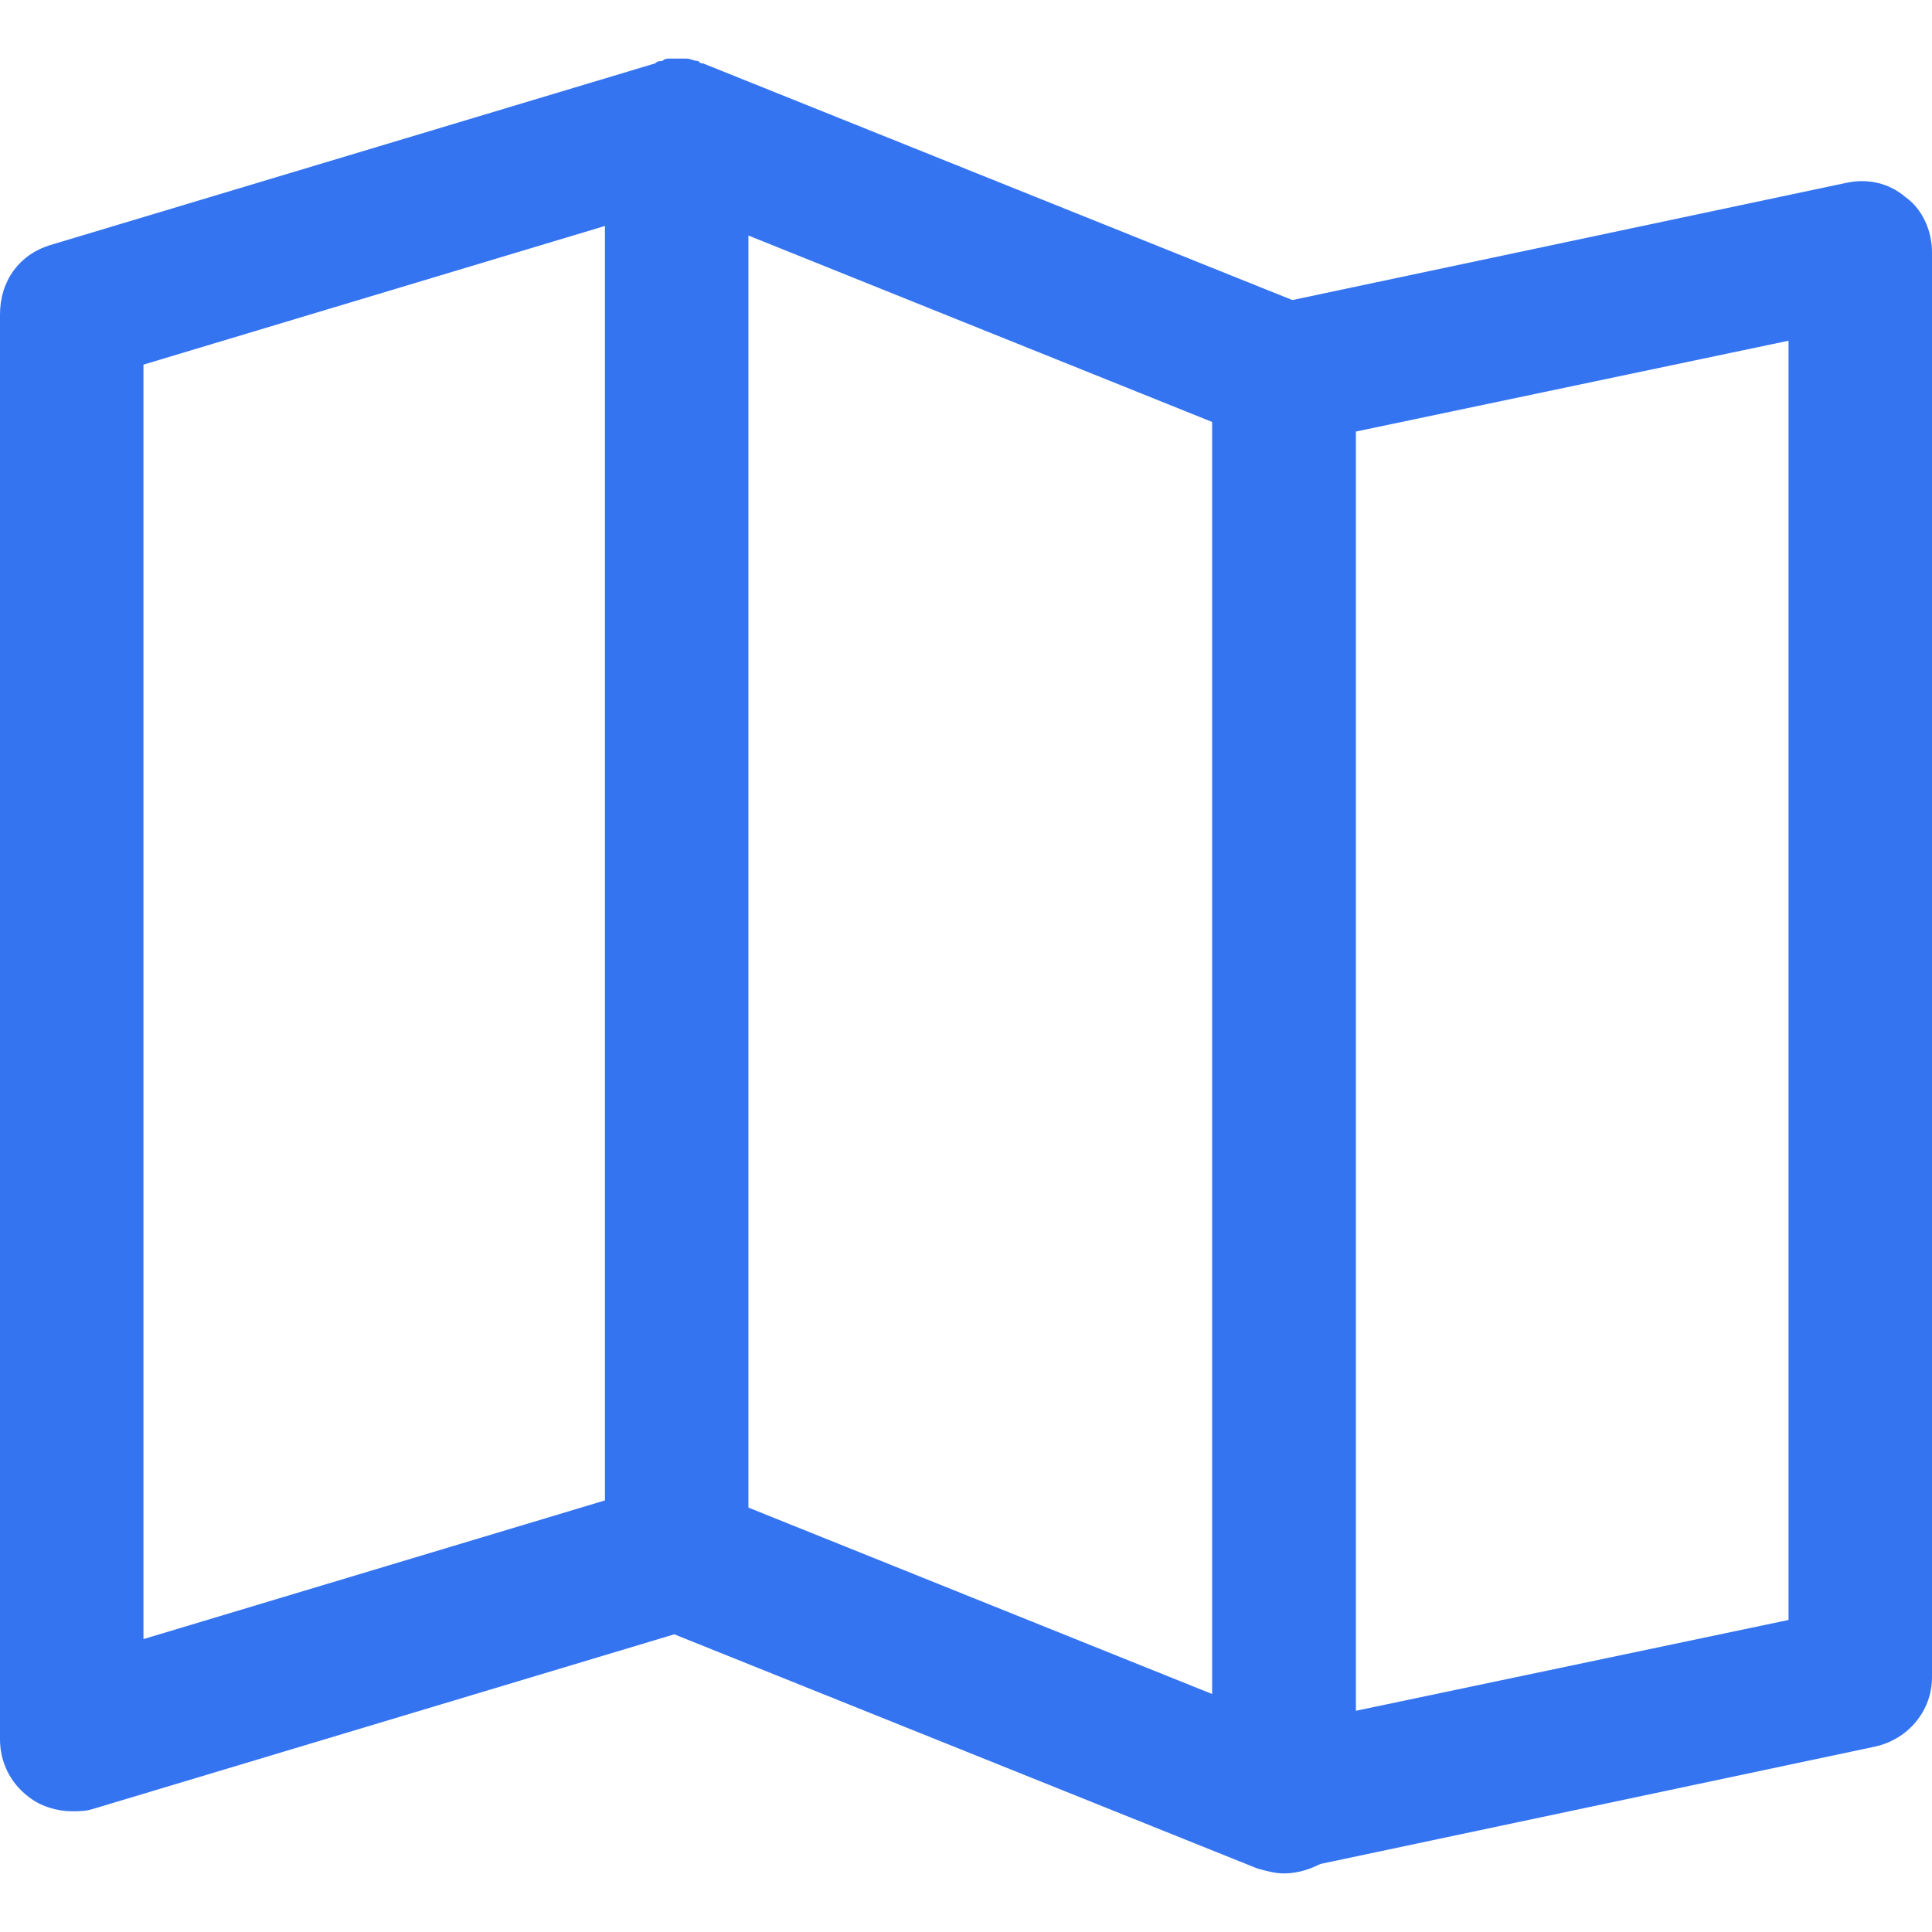 <svg width="16" height="16" xmlns="http://www.w3.org/2000/svg" x="0px" y="0px"
	 viewBox="0 0 422.139 422.139" style="enable-background:new 0 0 422.139 422.139;" xml:space="preserve">
<path style="fill:#3574F0;" d="M286.302,67.135L153.6,13.845c-0.522,0-0.522,0-1.045-0.522c-1.045,0-1.567-0.522-2.612-0.522
	c-0.522,0-1.045,0-1.567,0s-1.567,0-2.09,0c-0.522,0-1.045,0-1.567,0.522c-0.522,0-1.045,0-1.567,0.522L10.971,53.551
	C4.18,55.641,0,61.388,0,68.702v311.38c0,4.702,2.09,9.404,6.269,12.539c2.612,2.09,6.269,3.135,9.404,3.135
	c1.567,0,3.135,0,4.702-0.522l126.955-38.139l127.478,51.2c2.09,0.522,3.657,1.045,5.747,1.045c3.135,0,6.269-1.045,8.882-2.612
	c4.18-3.135,6.792-7.837,6.792-13.061V81.763C296.229,75.494,292.571,69.747,286.302,67.135z M31.347,79.673L132.18,49.371v278.465
	L31.347,358.139C31.347,358.139,31.347,79.673,31.347,79.673z M264.882,370.155l-101.355-40.751V51.461l101.355,40.751
	L264.882,370.155L264.882,370.155z"/>
	<path style="fill:#3574F0;" d="M416.392,43.102c-3.657-3.135-8.359-4.18-13.061-3.135L277.42,66.612
	c-7.314,1.567-12.539,7.837-12.539,15.151v311.38c0,4.702,2.09,9.404,5.747,12.016c2.612,2.09,6.269,3.657,9.927,3.657
	c1.045,0,2.09,0,3.135-0.522l125.91-26.645c7.314-1.567,12.539-7.837,12.539-15.151V55.118
	C422.139,50.416,420.049,45.714,416.392,43.102z M390.792,353.959l-94.563,19.853V94.302l94.563-19.853V353.959z"/>
</svg>
